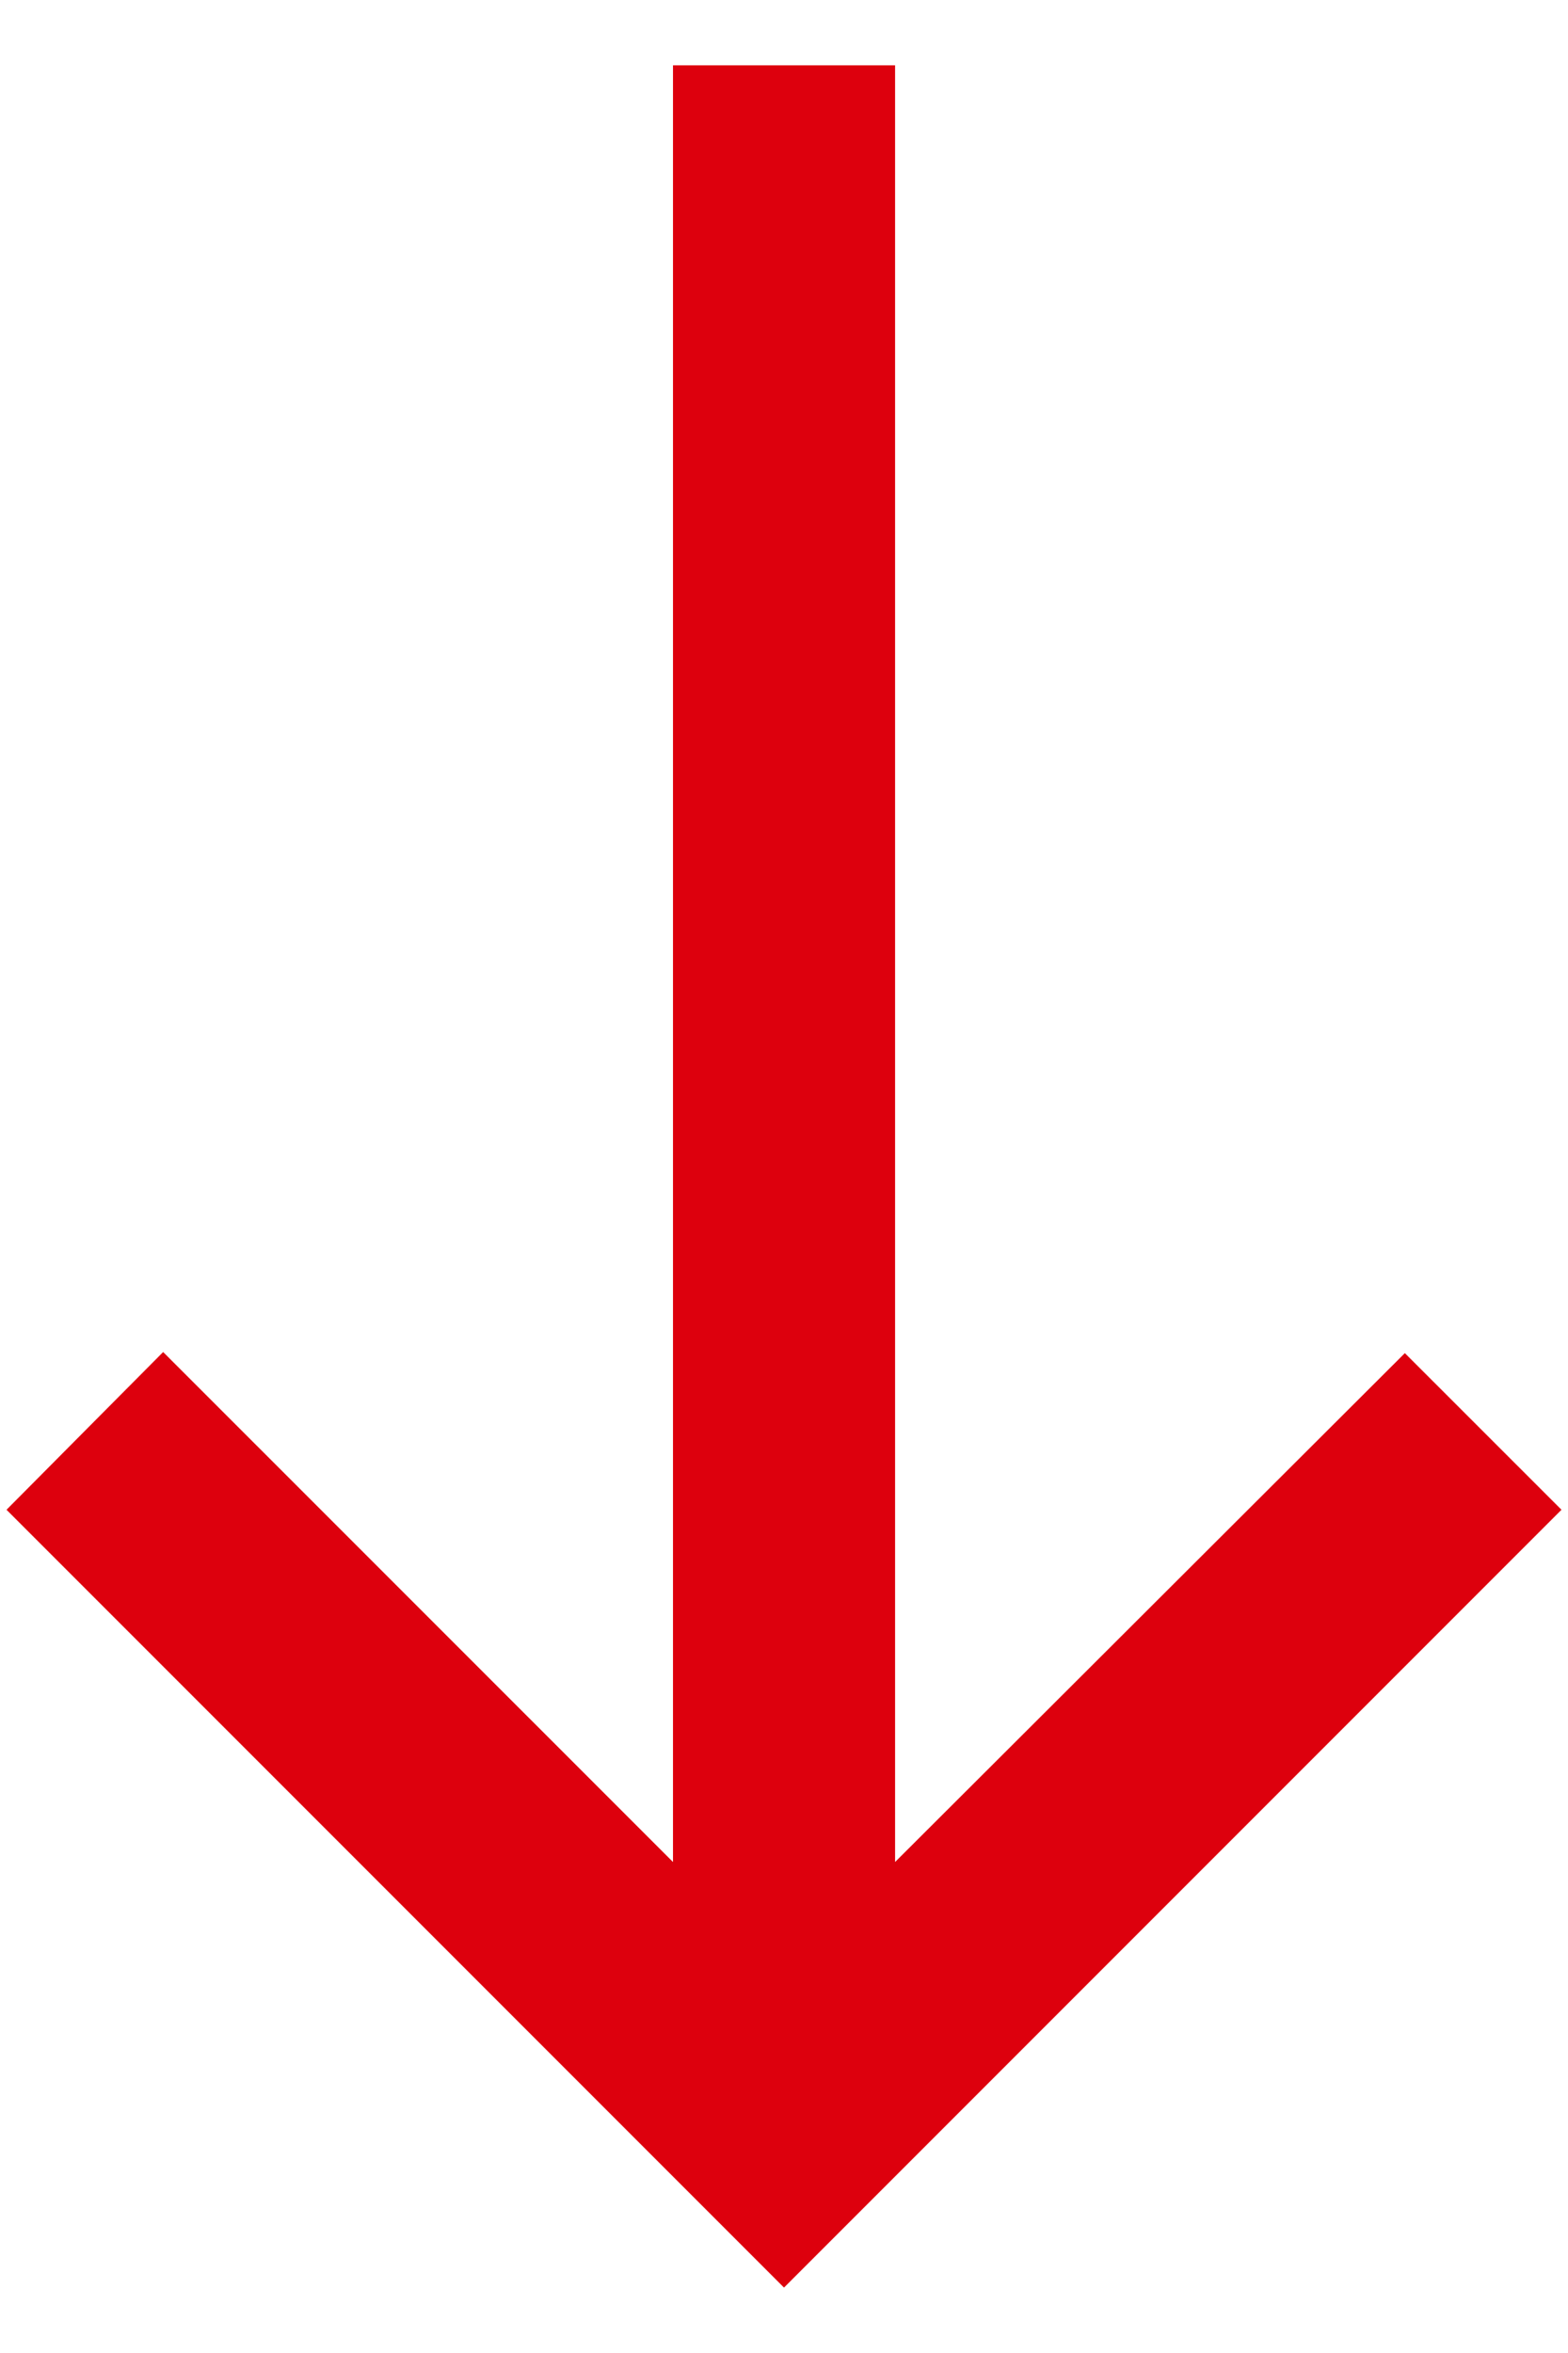 <svg width="20" height="30" viewBox="0 0 20 30" fill="none" xmlns="http://www.w3.org/2000/svg">
<path d="M19.917 19.249L17.919 17.252L11.417 23.74L11.417 0.833L8.584 0.833L8.584 23.74L2.081 17.238L0.083 19.249L10 29.166L19.917 19.249Z" fill="#DD000D"/>
</svg>

